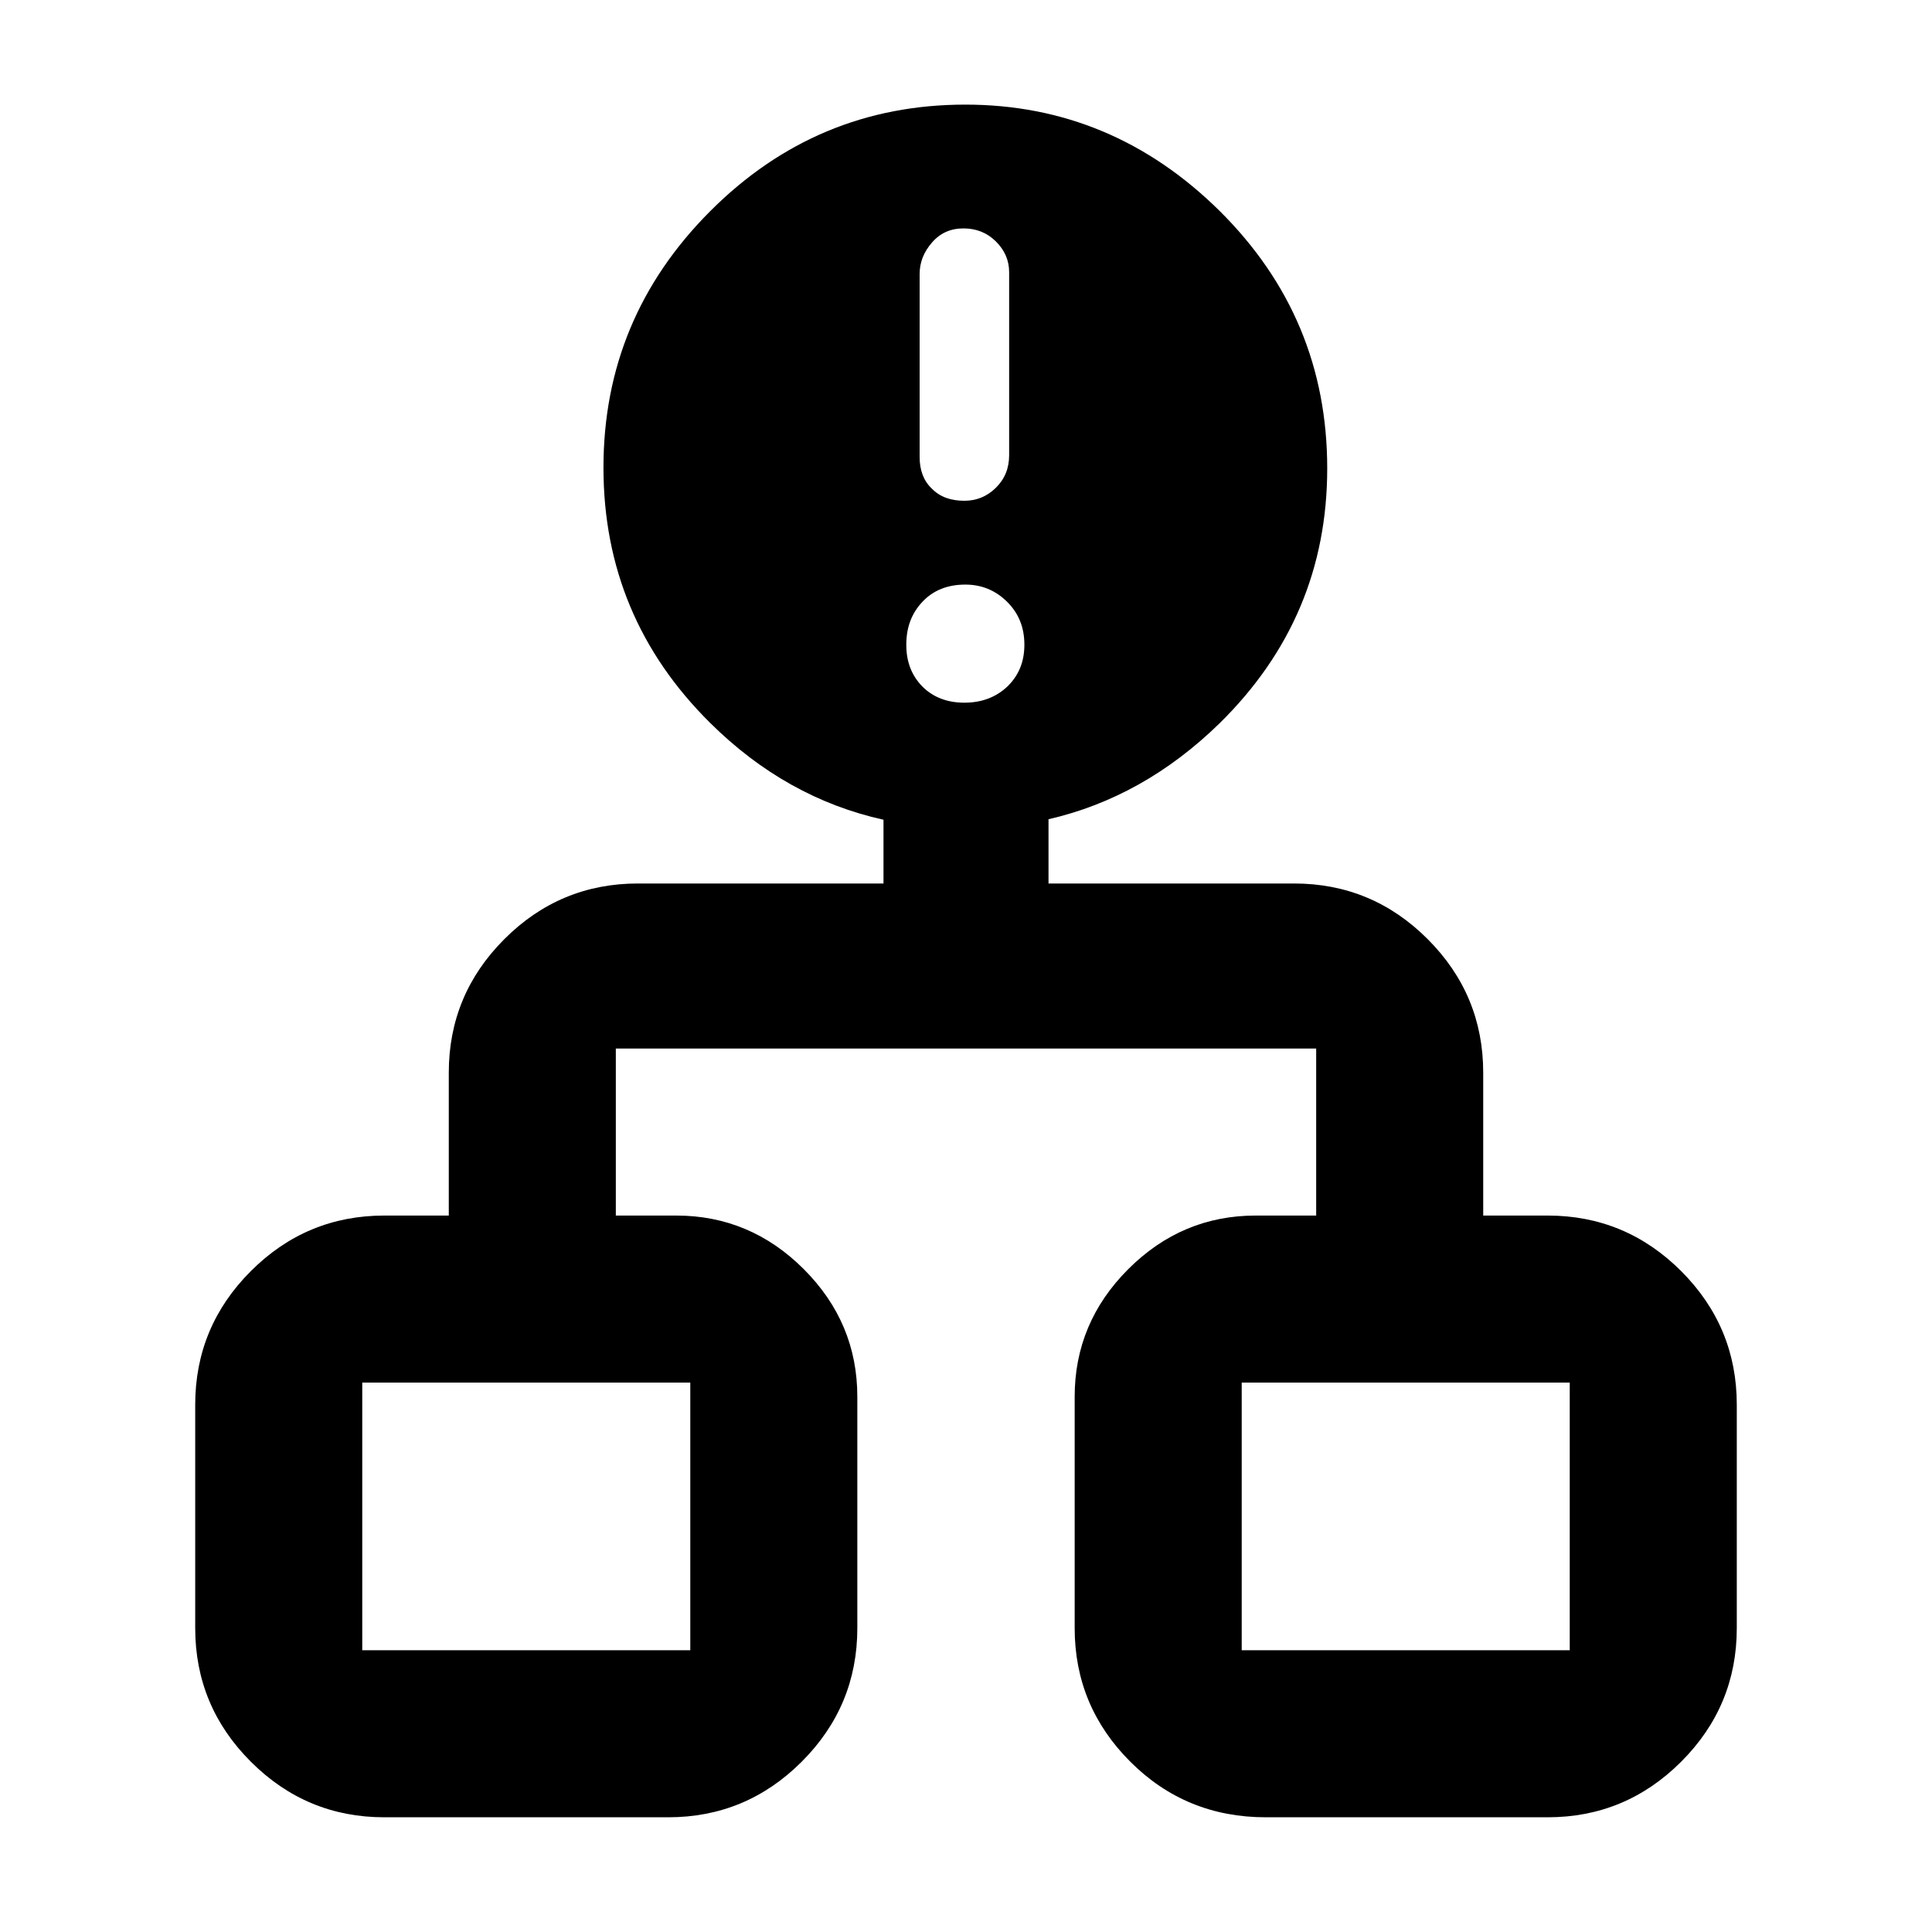 <svg height="48" viewBox="0 -960 960 960" width="48" xmlns="http://www.w3.org/2000/svg"><path d="m97-151v-111c0-25.833 9.21-47.96 27.63-66.38 18.413-18.413 40.537-27.62 66.37-27.62h32v-71c0-25.833 9.21-47.96 27.63-66.38 18.413-18.413 40.537-27.62 66.37-27.62h122v-31.682c-32.246-7.141-60.965-23.162-86.144-48.128-35.339-35.02-53-77.23-53-126.83 0-49.59 17.661-91.98 53-127.39 35.319-35.39 77.604-52.99 126.817-52.99 48.569 0 90.684 17.6 126.345 52.82 35.641 35.38 53.471 77.97 53.471 127.95 0 49.4-17.83 91.6-53.471 126.63-25.133 24.548-53.473 40.448-85.018 47.696v31.924h122c25.833 0 47.96 9.207 66.38 27.62 18.413 18.42 27.62 40.547 27.62 66.38v71h32c25.833 0 47.96 9.207 66.38 27.62 18.413 18.42 27.62 40.547 27.62 66.38v111c0 25.833-9.207 47.957-27.62 66.37-18.42 18.42-40.547 27.63-66.38 27.63h-140c-26.5 0-48.957-9.21-67.37-27.63-18.42-18.413-27.63-40.537-27.63-66.37v-115c0-24.5 8.877-45.627 26.63-63.38 17.747-17.747 38.87-26.62 63.37-26.62h30v-83h-348v83h30c24.5 0 45.627 8.873 63.38 26.62 17.747 17.753 26.62 38.88 26.62 63.38v115c0 25.833-9.207 47.957-27.62 66.37-18.42 18.42-40.547 27.63-66.38 27.63h-141c-25.833 0-47.957-9.21-66.37-27.63-18.42-18.413-27.63-40.537-27.63-66.37zm83 11h163v-133h-163zm437 0h163v-133h-163zm-137.8-470.84c8.518 0 15.615-2.66 21.293-7.97 5.679-5.48 8.517-12.29 8.517-20.81 0-8.7-2.876-15.7-8.612-21.38-5.754-5.69-12.662-8.52-20.725-8.52-8.84 0-15.938 2.83-21.294 8.52-5.376 5.68-8.045 12.68-8.045 21.38 0 8.52 2.669 15.33 8.045 20.81 5.356 5.31 12.303 7.97 20.821 7.97zm0-100.33c5.98 0 11.185-2.07 15.615-6.43 4.41-4.35 6.626-9.65 6.626-16.27v-90.87c0-5.86-2.216-10.97-6.626-15.33-4.43-4.36-9.785-6.43-16.089-6.43-6.322 0-11.527 2.27-15.615 7-4.108 4.72-6.152 9.84-6.152 15.72v90.84c0 6.62 2.007 11.92 6.057 15.72 4.031 4.16 9.426 6.05 16.184 6.05z"/></svg>